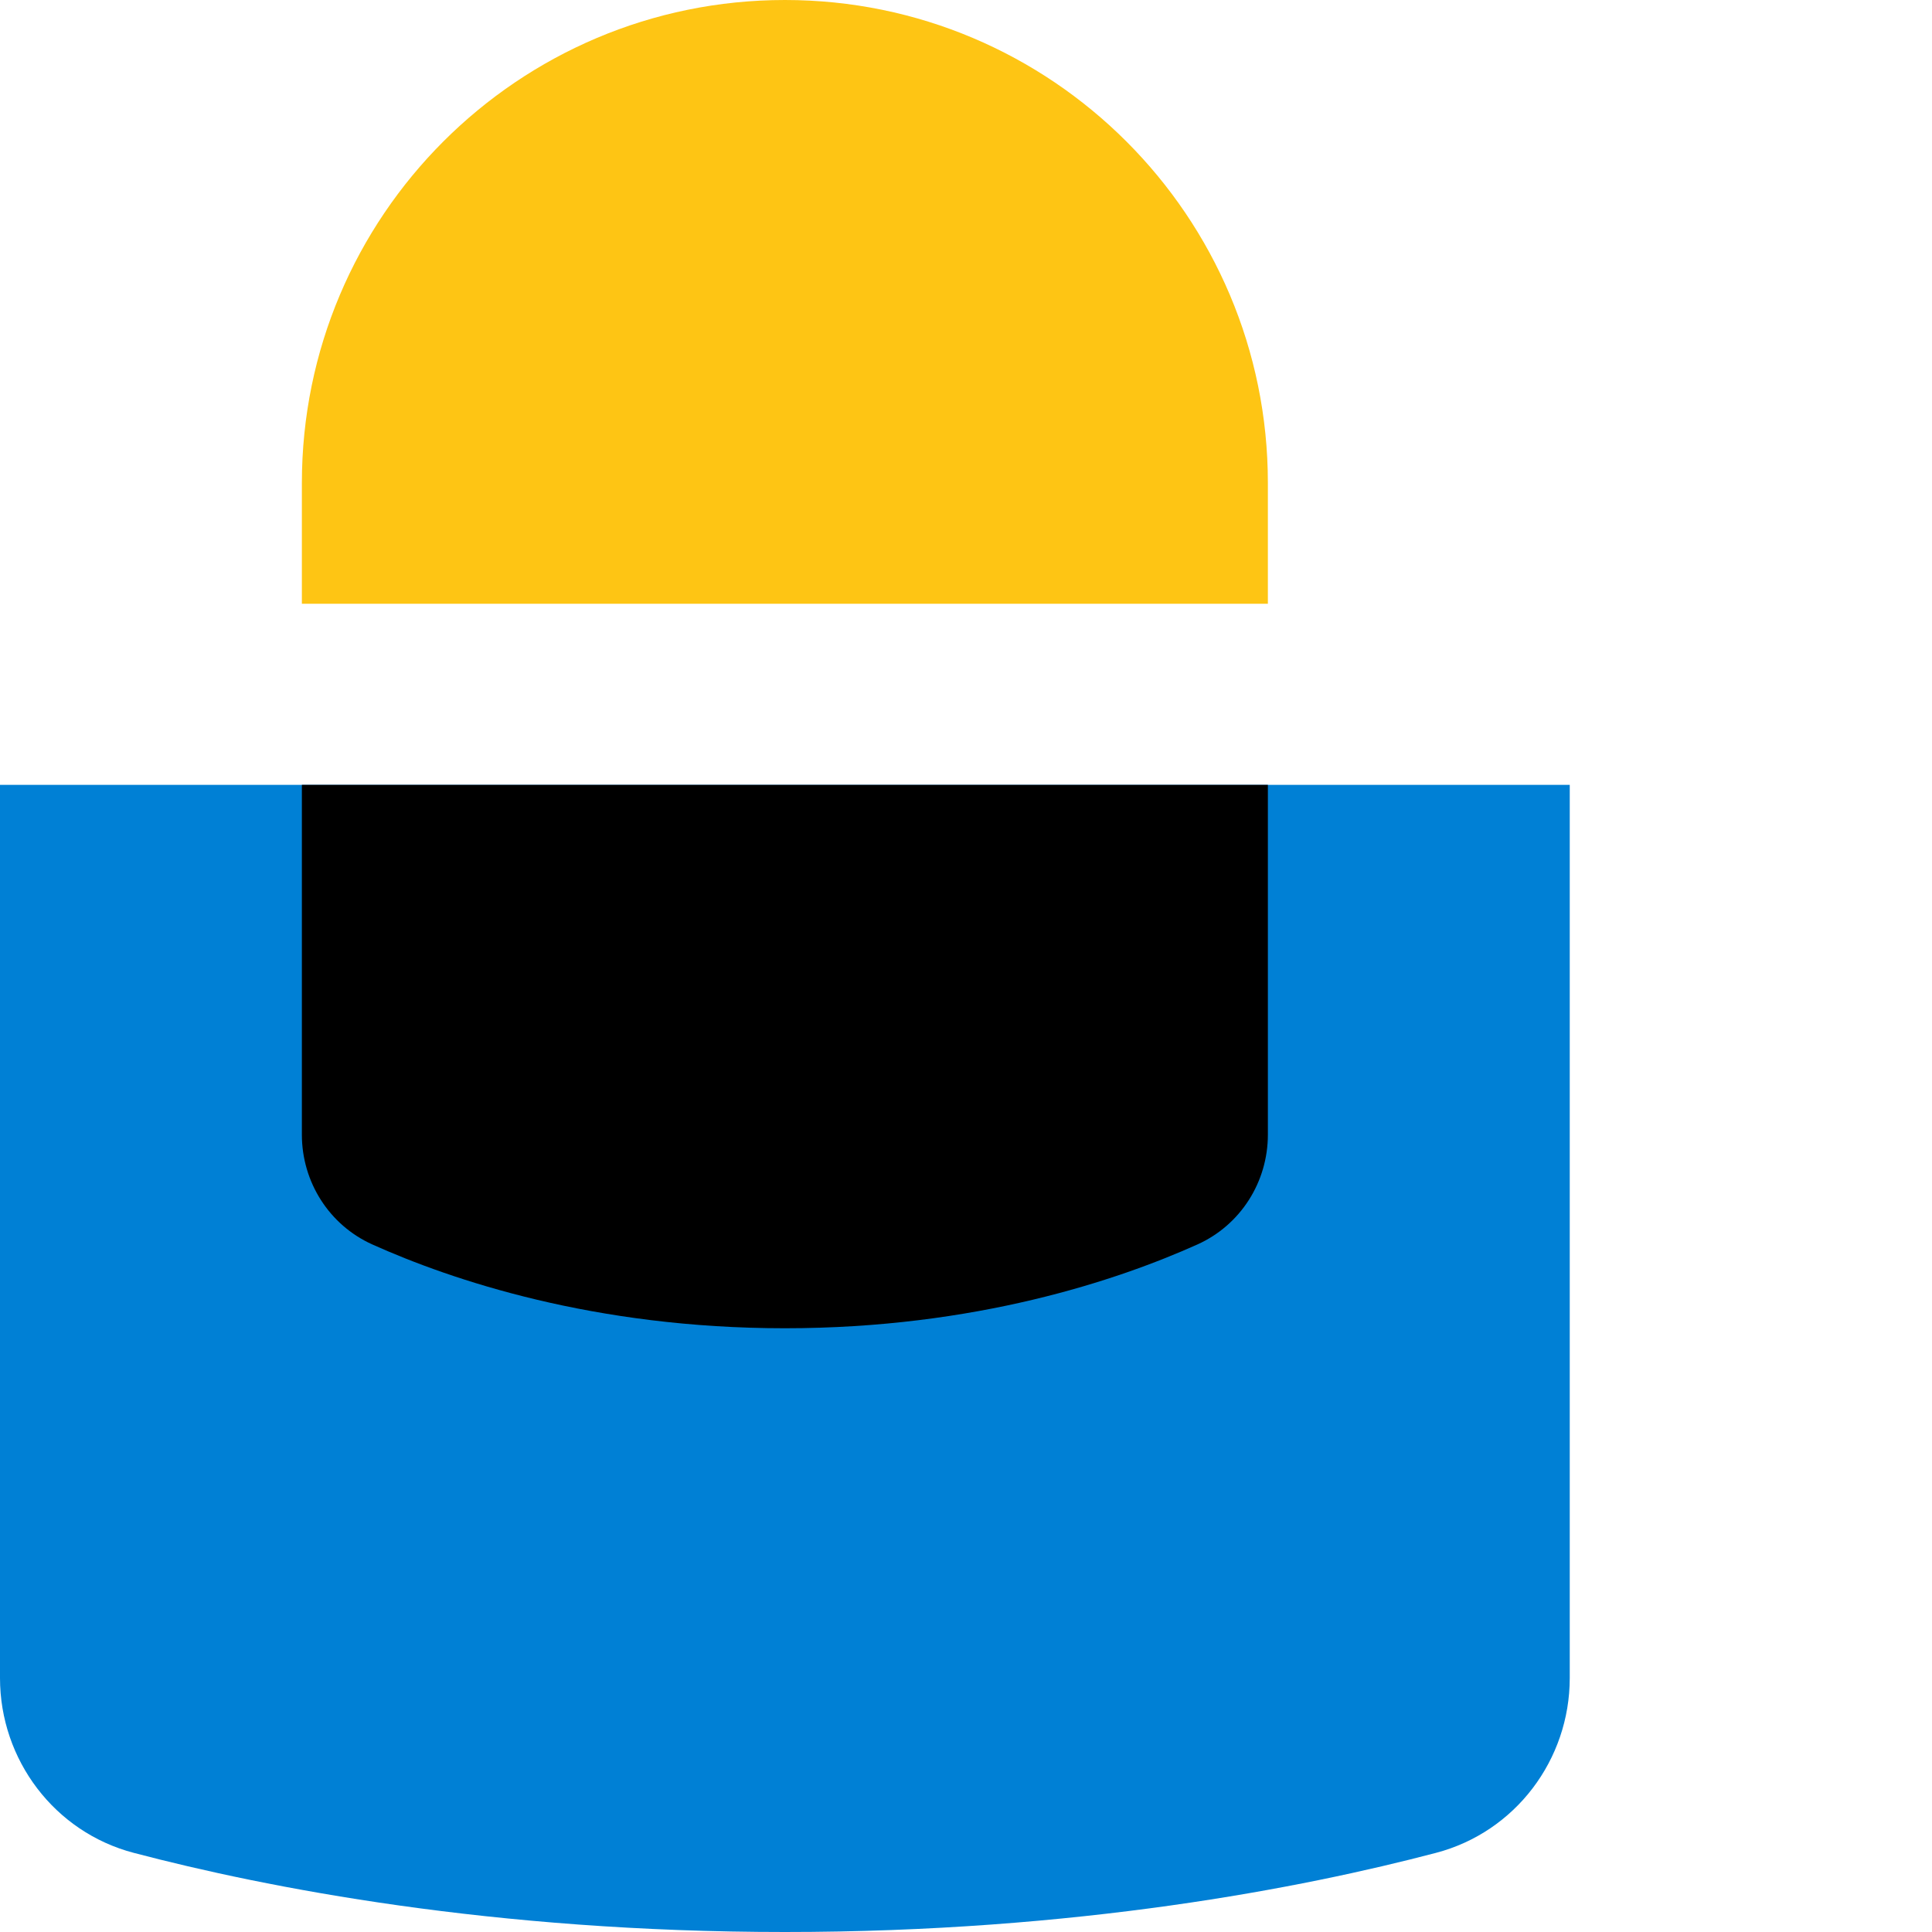 <svg xmlns="http://www.w3.org/2000/svg" width="32" height="32" viewBox="0 0 32 32">
  <path fill="#0080D5" d="M26,27.793 C26,29.148 25.097,30.345 23.785,30.689 C21.584,31.268 17.842,32 13,32 C8.158,32 4.416,31.268 2.215,30.689 C0.903,30.345 0,29.148 0,27.793 L0,13 L26,13 L26,27.793 Z"/>
  <path fill="#FEC514" d="M21,10 L5,10 L5,8 C5,3.582 8.582,0 13,0 C17.418,0 21,3.582 21,8 L21,10 Z"/>
  <path class="euiIcon__fillNegative" d="M21,18.793 C21,19.578 20.547,20.292 19.831,20.613 C18.521,21.201 16.16,22 13,22 C9.84,22 7.479,21.201 6.169,20.613 C5.453,20.292 5,19.578 5,18.793 L5,13 L21,13 L21,18.793 Z"/>
</svg>
